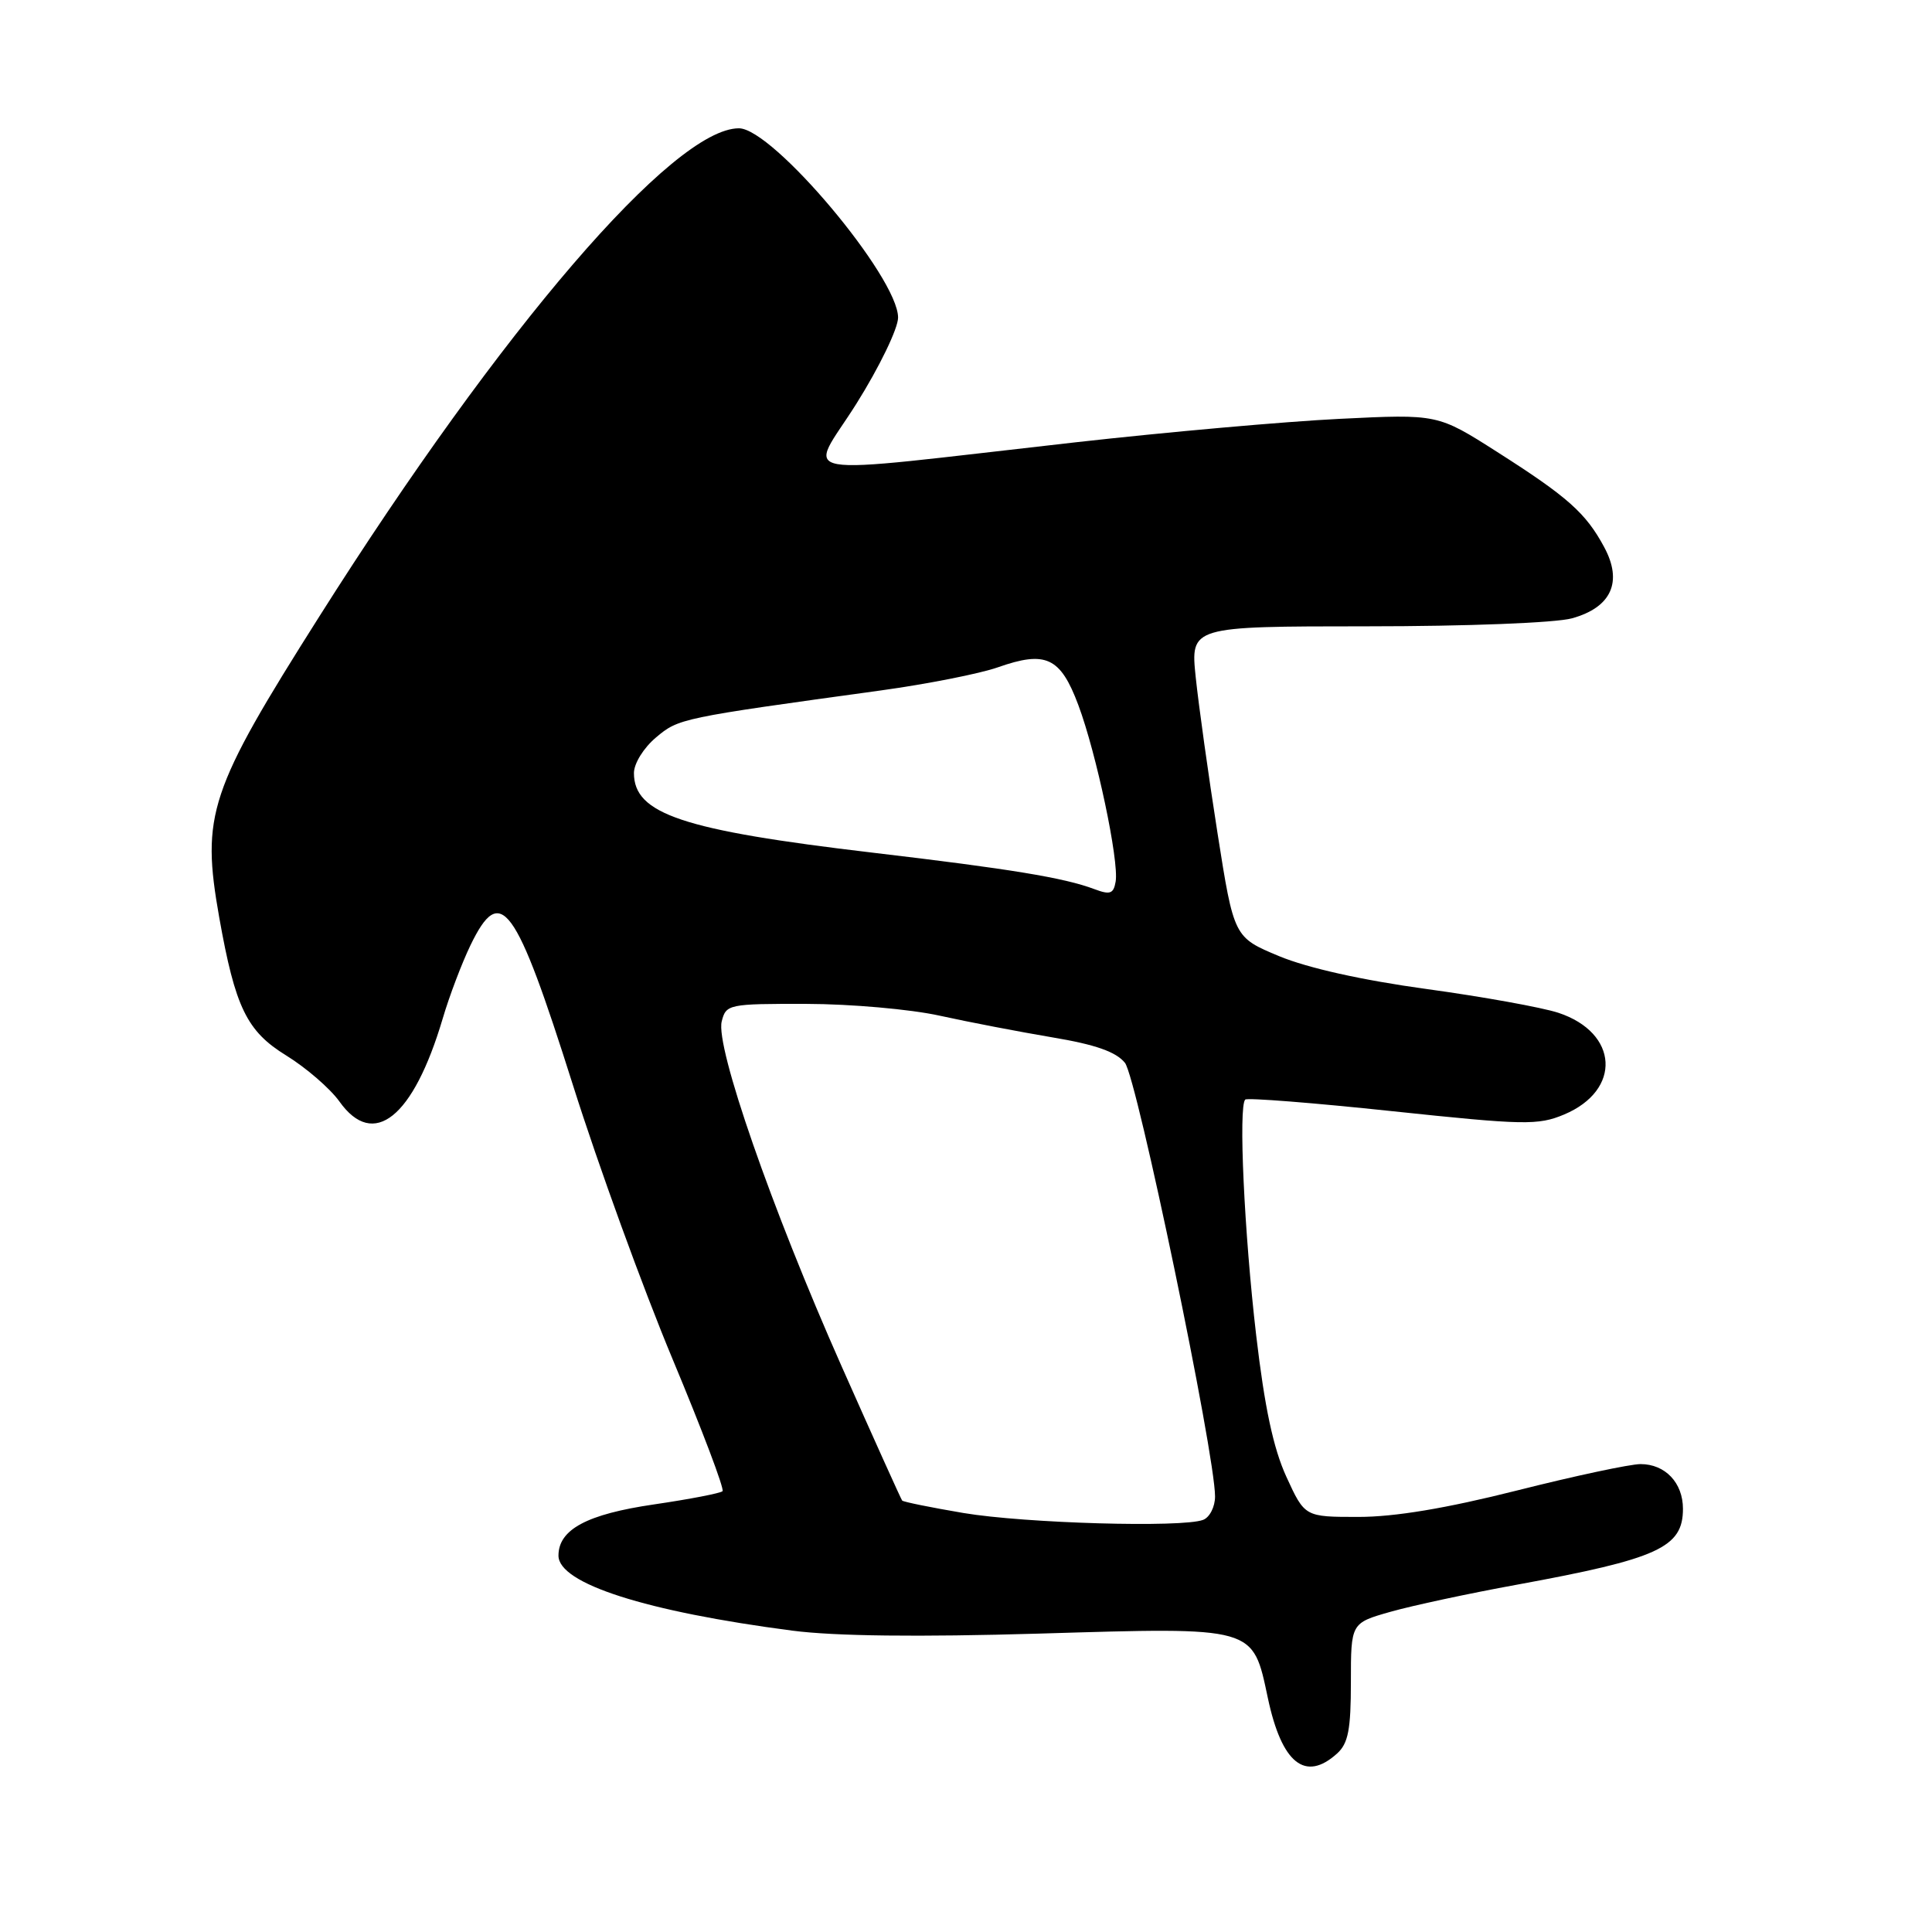 <?xml version="1.0" encoding="UTF-8" standalone="no"?>
<!DOCTYPE svg PUBLIC "-//W3C//DTD SVG 1.1//EN" "http://www.w3.org/Graphics/SVG/1.1/DTD/svg11.dtd" >
<svg xmlns="http://www.w3.org/2000/svg" xmlns:xlink="http://www.w3.org/1999/xlink" version="1.1" viewBox="0 0 256 256">
 <g >
 <path fill="currentColor"
d=" M 177.17 232.35 C 178.65 231.01 179.00 229.18 179.00 222.87 C 179.00 215.06 179.00 215.06 184.25 213.57 C 187.14 212.75 194.68 211.13 201.00 209.98 C 219.75 206.54 223.00 205.06 223.00 199.92 C 223.00 196.48 220.65 194.00 217.38 194.00 C 216.01 194.00 208.64 195.57 201.00 197.50 C 191.60 199.87 184.80 201.00 180.00 201.00 C 172.89 201.00 172.89 201.00 170.45 195.68 C 168.72 191.90 167.57 186.48 166.45 176.93 C 164.86 163.32 164.09 146.57 165.00 145.70 C 165.28 145.44 174.05 146.13 184.50 147.24 C 201.99 149.09 203.80 149.12 207.25 147.68 C 214.91 144.46 214.48 136.84 206.49 134.20 C 204.33 133.49 196.47 132.07 189.03 131.05 C 180.49 129.88 173.29 128.27 169.50 126.70 C 163.50 124.20 163.50 124.20 161.32 110.35 C 160.12 102.73 158.83 93.46 158.44 89.75 C 157.74 83.00 157.74 83.00 181.12 82.99 C 194.43 82.99 206.14 82.53 208.30 81.93 C 213.52 80.48 215.05 77.10 212.56 72.49 C 210.13 67.97 207.73 65.84 198.39 59.89 C 190.50 54.86 190.50 54.86 177.50 55.50 C 170.35 55.85 154.60 57.25 142.50 58.61 C 103.50 63.00 107.11 63.63 113.48 53.49 C 116.52 48.65 119.00 43.52 119.00 42.08 C 119.00 36.74 102.41 17.00 97.91 17.00 C 89.25 17.00 66.47 43.49 42.34 81.64 C 27.67 104.82 26.64 107.93 29.05 121.57 C 31.17 133.49 32.69 136.64 37.93 139.86 C 40.57 141.49 43.74 144.23 44.98 145.96 C 49.50 152.32 54.76 148.10 58.65 135.00 C 59.54 131.97 61.21 127.59 62.34 125.25 C 66.34 116.99 68.28 119.63 75.92 143.79 C 79.27 154.40 85.21 170.73 89.12 180.09 C 93.03 189.45 96.01 197.32 95.74 197.59 C 95.47 197.86 91.39 198.65 86.68 199.34 C 77.77 200.64 74.00 202.66 74.00 206.13 C 74.00 209.83 85.58 213.54 105.00 216.07 C 110.64 216.80 121.66 216.93 137.73 216.46 C 166.49 215.60 165.97 215.46 168.00 225.01 C 169.84 233.67 172.96 236.16 177.17 232.35 Z  M 127.66 200.48 C 123.35 199.75 119.70 199.01 119.54 198.83 C 119.39 198.65 115.77 190.62 111.50 181.00 C 102.21 160.05 94.79 138.69 95.63 135.35 C 96.20 133.07 96.52 133.00 106.86 133.02 C 112.71 133.03 120.65 133.73 124.50 134.58 C 128.35 135.43 135.08 136.72 139.46 137.46 C 145.15 138.41 147.88 139.37 149.06 140.83 C 150.64 142.78 161.00 192.63 161.00 198.29 C 161.00 199.66 160.29 201.06 159.42 201.39 C 156.67 202.45 135.82 201.85 127.66 200.48 Z  M 145.00 117.81 C 141.02 116.31 133.93 115.14 115.61 112.98 C 90.43 110.01 84.00 107.86 84.00 102.43 C 84.00 101.17 85.28 99.10 86.92 97.72 C 89.93 95.19 90.10 95.15 116.70 91.49 C 122.86 90.64 129.84 89.26 132.20 88.43 C 138.58 86.18 140.51 87.08 142.88 93.41 C 145.28 99.82 148.29 114.07 147.83 116.81 C 147.55 118.44 147.10 118.60 145.00 117.81 Z "/>
</g>
</svg>